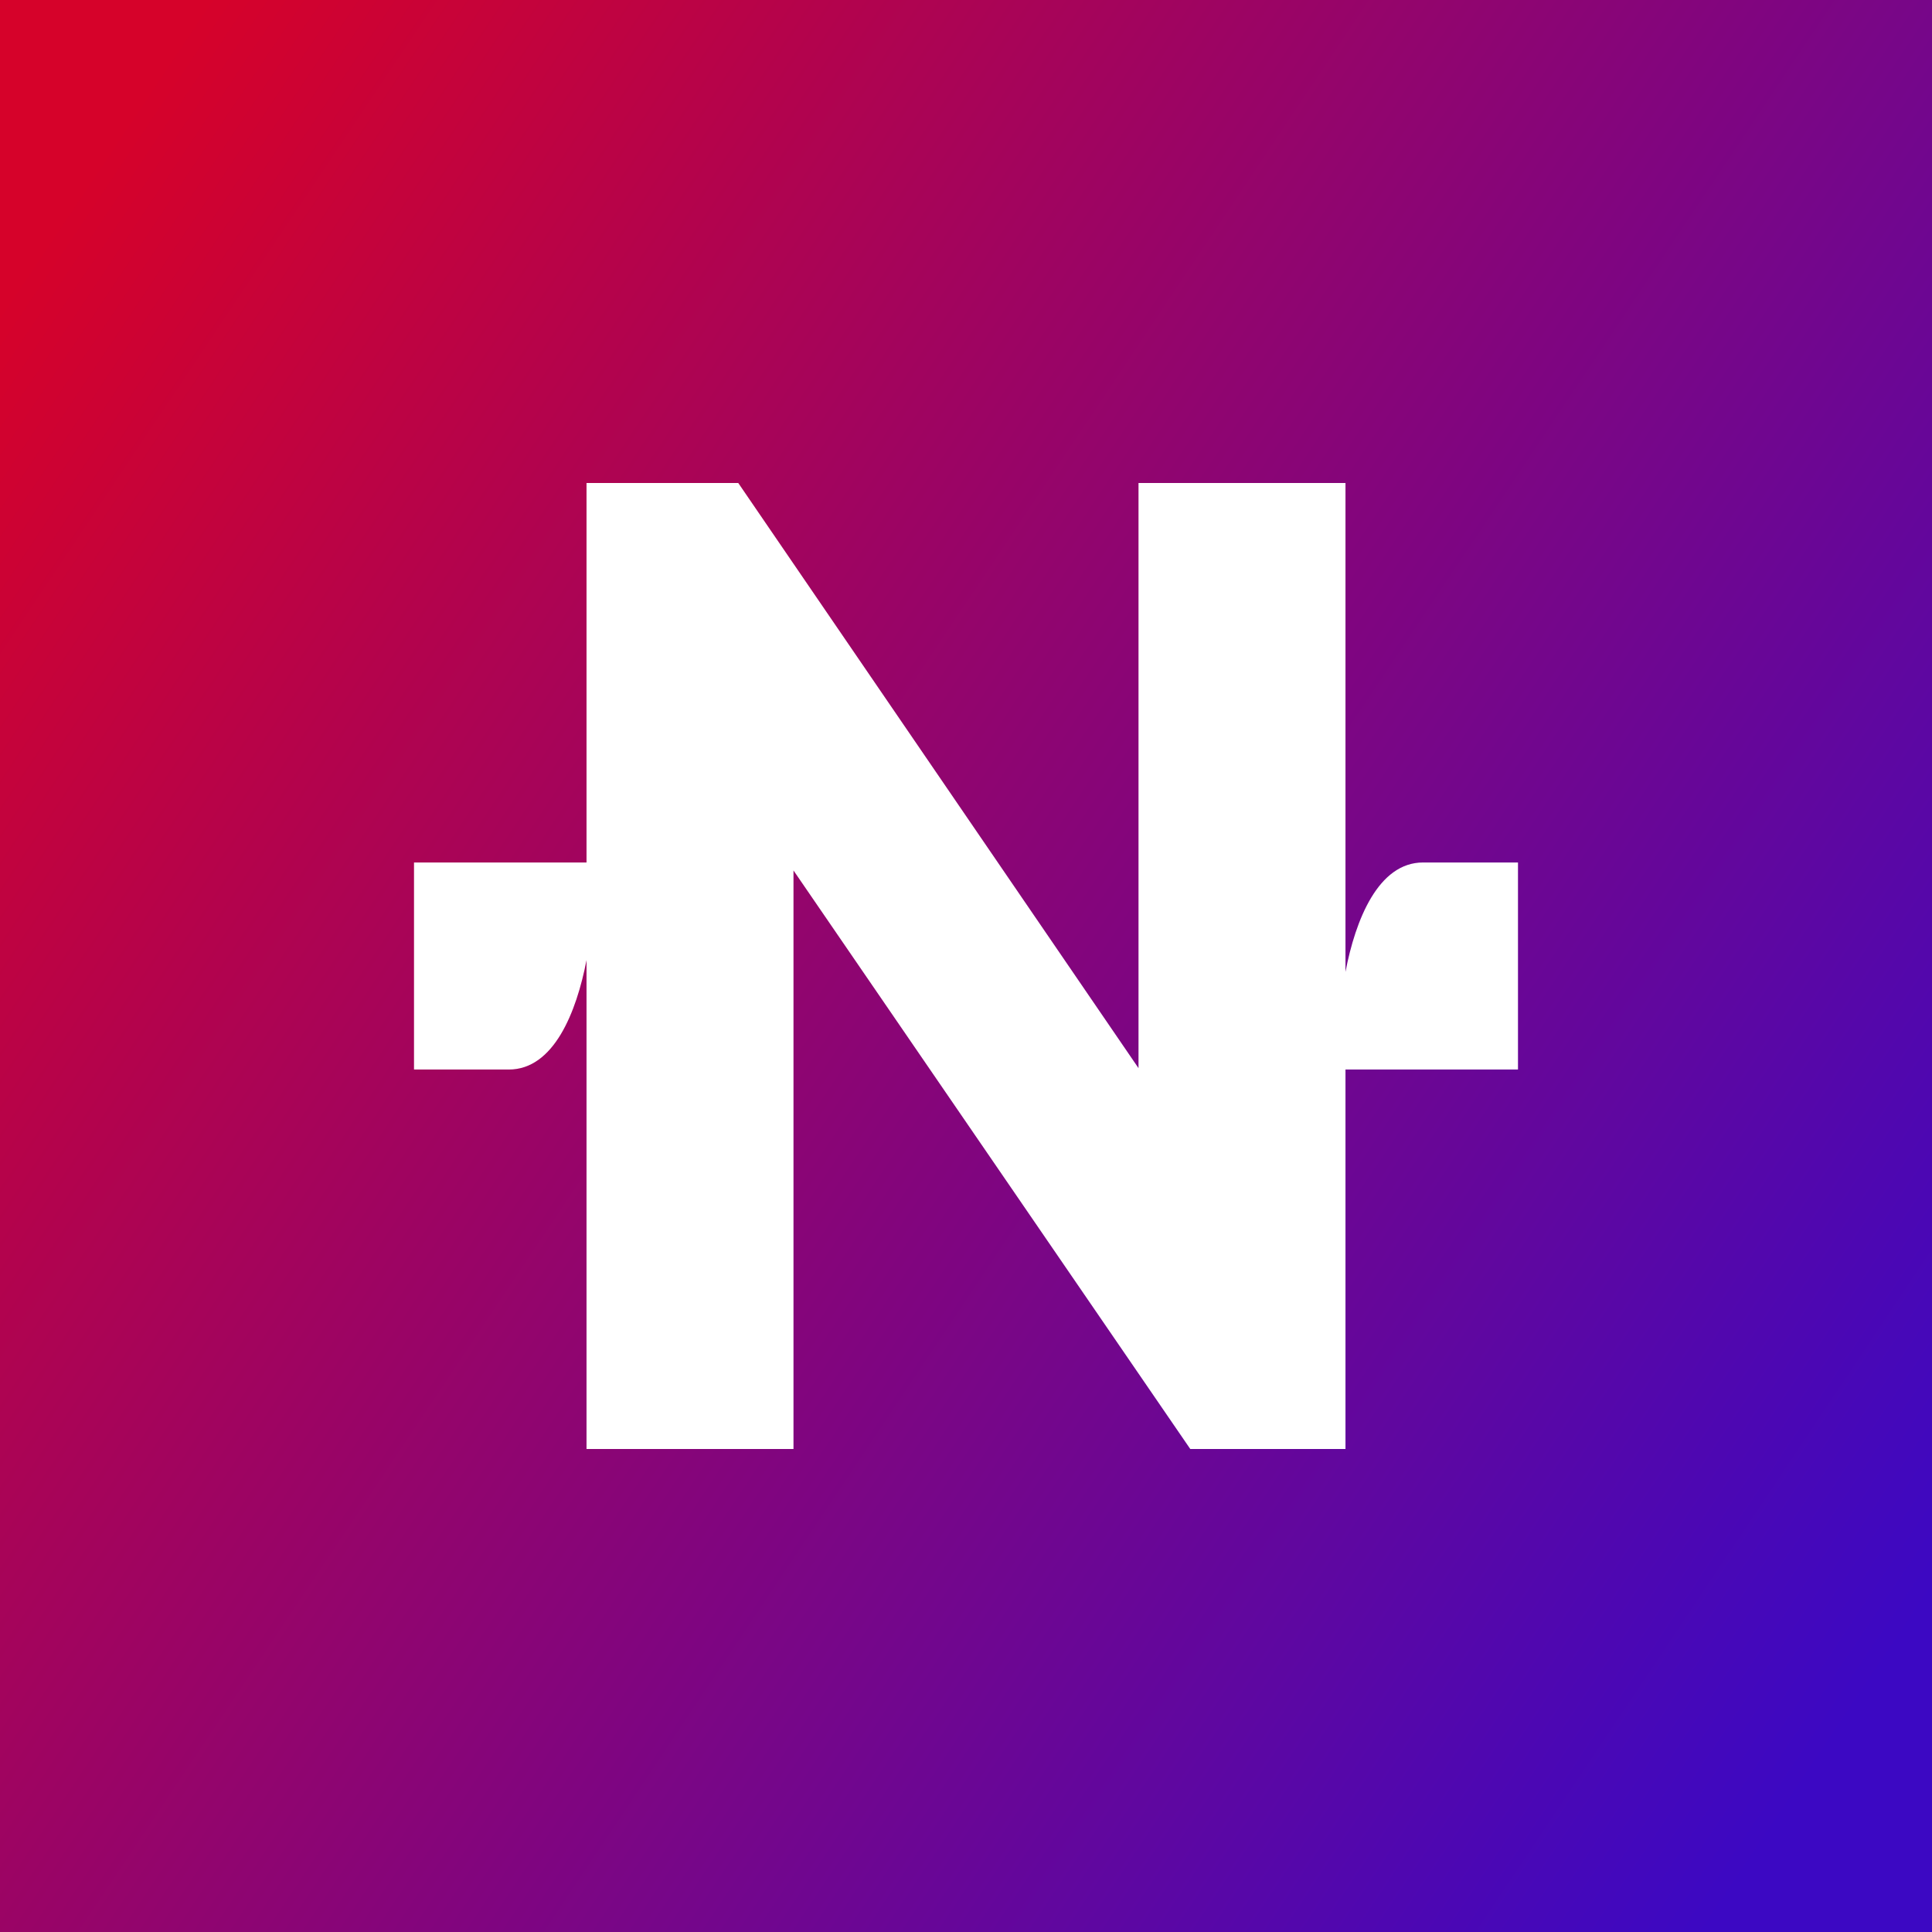 <svg width="24" height="24" viewBox="0 0 24 24" fill="none" xmlns="http://www.w3.org/2000/svg">
<rect x="0" y="0" width="24" height="24" fill="#808080" stroke="none"/>
<g clip-path="url(#clip0_31_14847)">
<path d="M0 0H24V24H0V0Z" fill="url(#paint0_linear_31_14847)"/>
<path d="M7.286 6V10.714H5.143V13.286H6.321C6.879 13.286 7.161 12.574 7.286 11.927V18H9.857V10.813L14.786 18H16.714V13.286H18.857V10.714H17.678C17.121 10.714 16.838 11.426 16.714 12.073V6H14.143V13.269L9.171 6H7.286Z" fill="white"/>
</g>
<defs>
<linearGradient id="paint0_linear_31_14847" x1="-1.36078e-07" y1="3.801" x2="24" y2="19.839" gradientUnits="userSpaceOnUse">
<stop stop-color="#D6022A"/>
<stop offset="1" stop-color="#3C08C3"/>
</linearGradient>
<clipPath id="clip0_31_14847">
<rect width="24" height="24" fill="white"/>
</clipPath>
</defs>
</svg>
